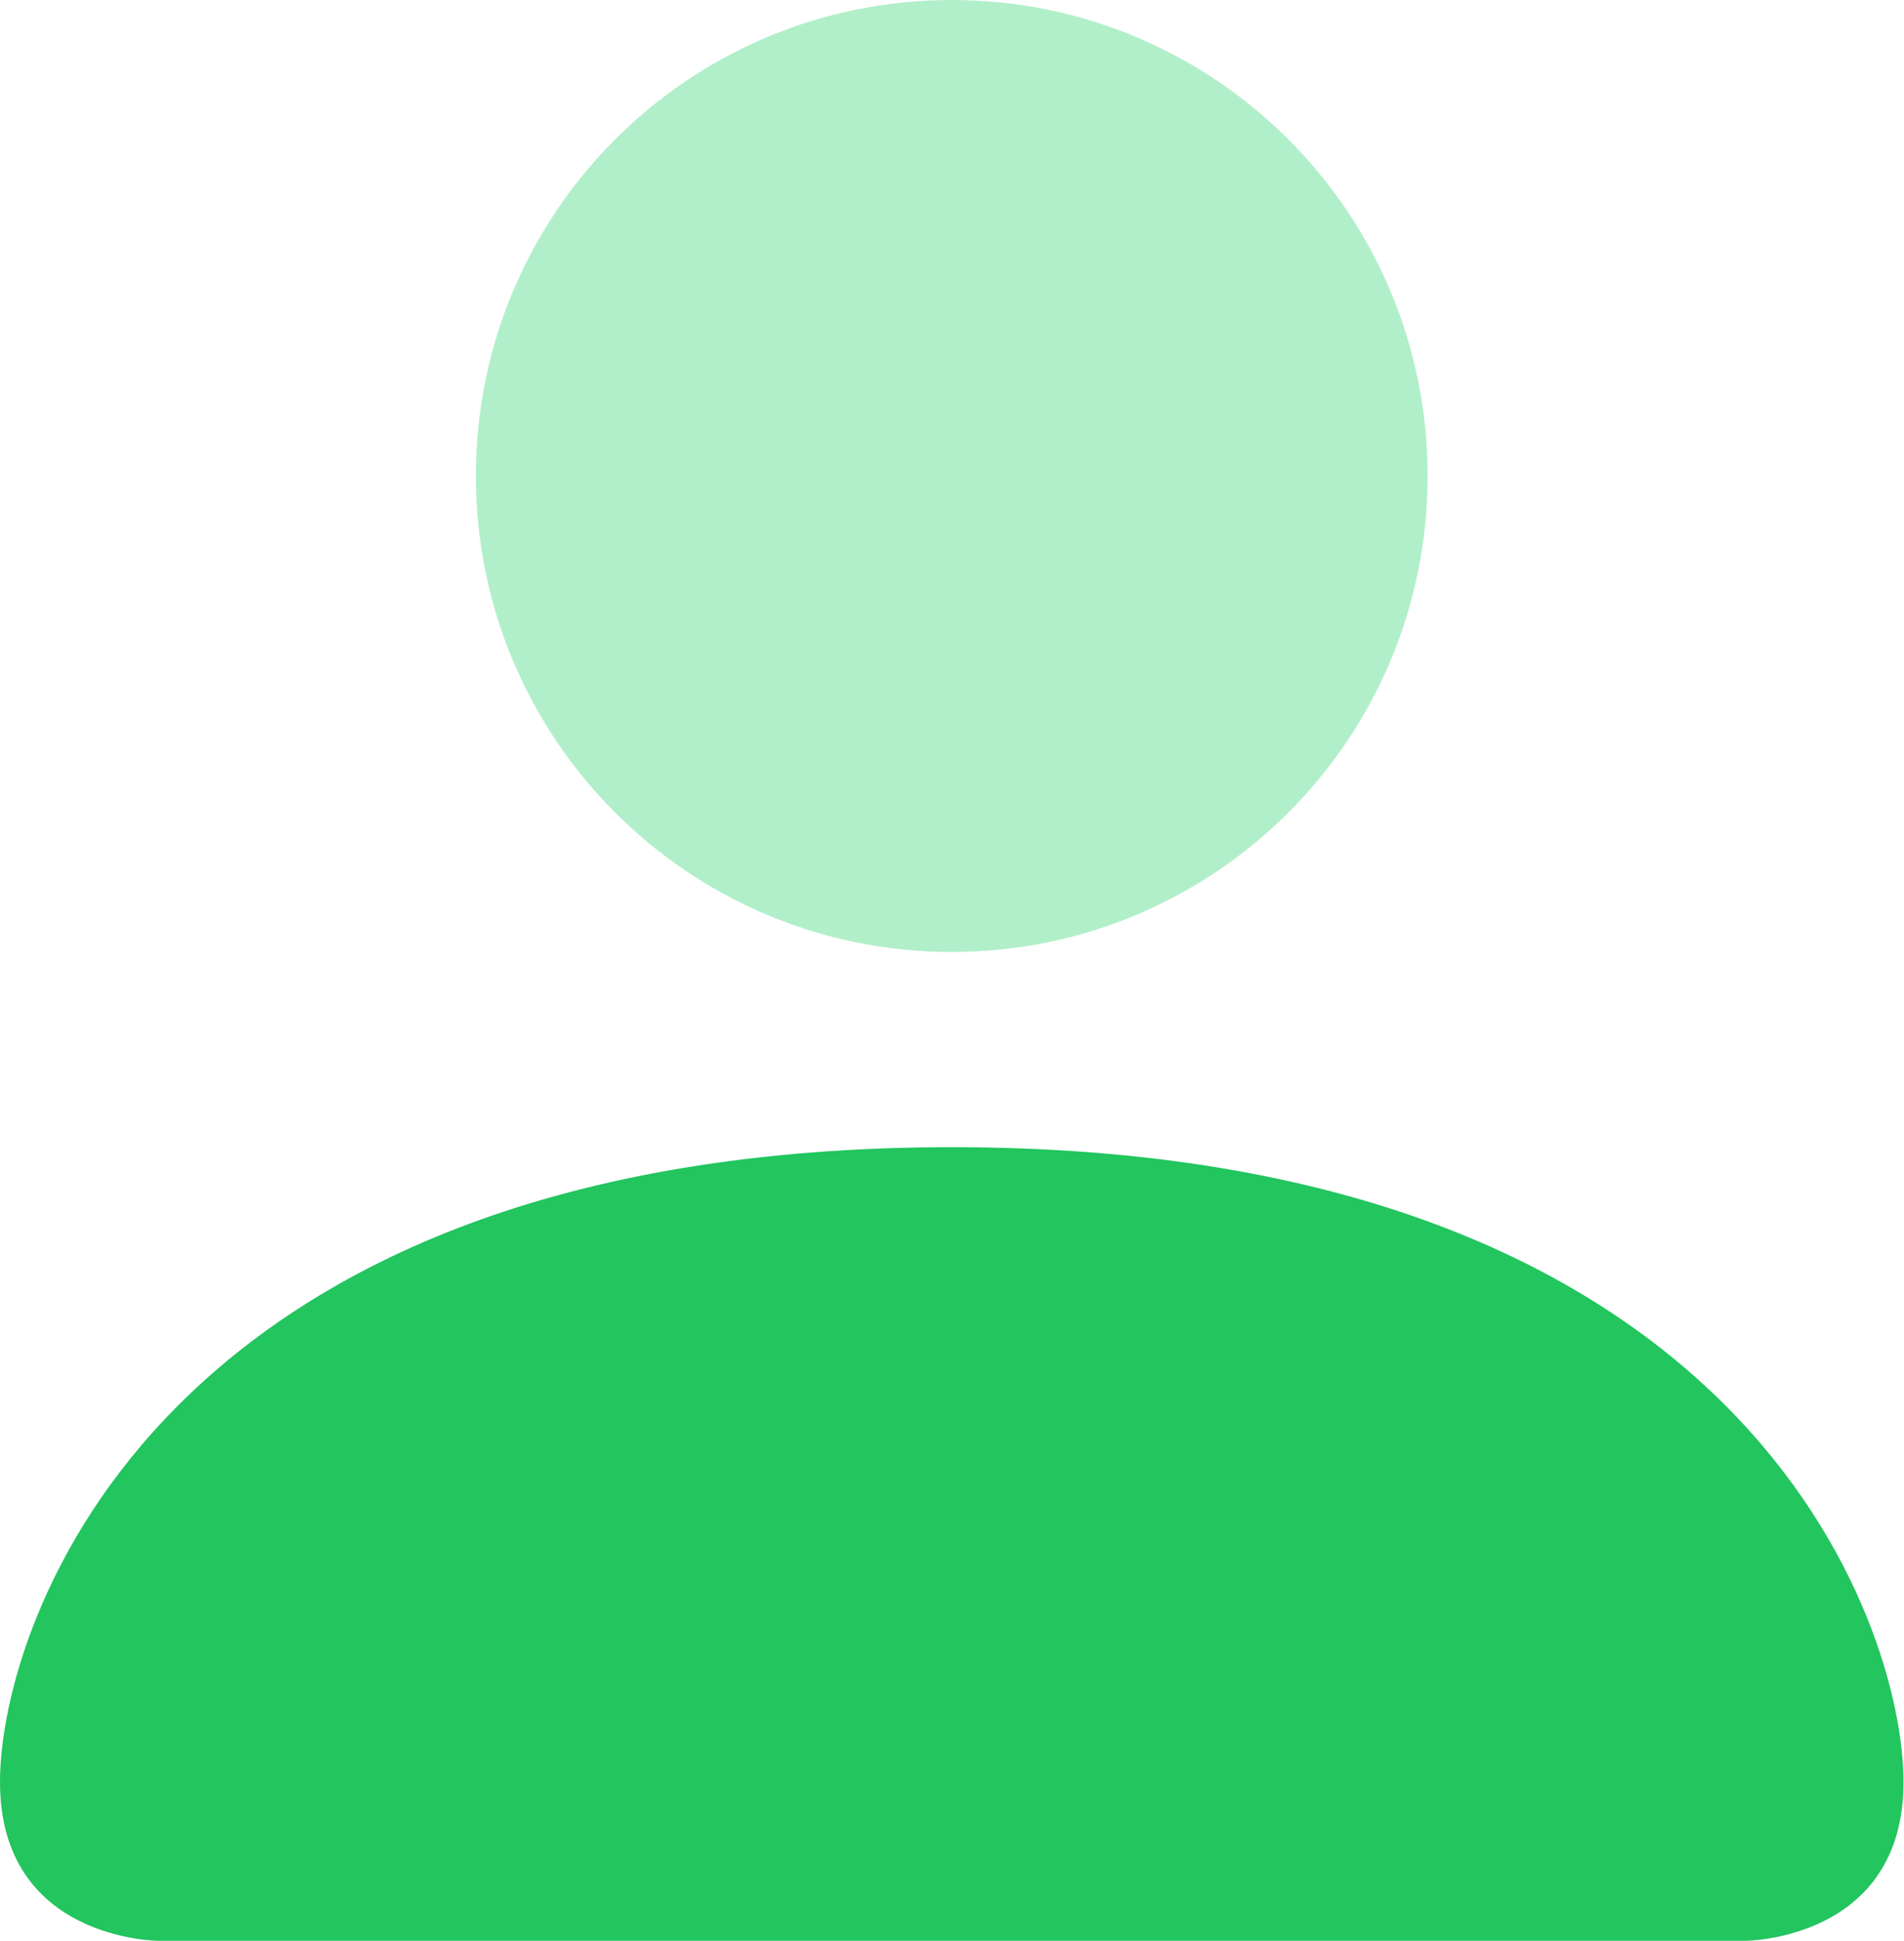 <?xml version="1.0" encoding="UTF-8"?>
<svg id="Layer_2" xmlns="http://www.w3.org/2000/svg" viewBox="0 0 38.73 39.47">
  <defs>
    <style>
      .cls-1 {
        fill: #b1efca;
      }

      .cls-2 {
        fill: #22c55e;
      }
    </style>
  </defs>
  <g id="Layer_1-2" data-name="Layer_1">
    <g>
      <path class="cls-1" d="M19.36,19.36c5.35,0,9.68-4.33,9.68-9.68S24.71,0,19.36,0s-9.68,4.33-9.68,9.68,4.33,9.68,9.68,9.68"/>
      <path class="cls-2" d="M3.23,39.47s-3.23,0-3.23-3.23,3.23-12.91,19.36-12.91,19.36,9.68,19.36,12.91-3.23,3.23-3.23,3.23H3.23Z"/>
    </g>
  </g>
</svg>